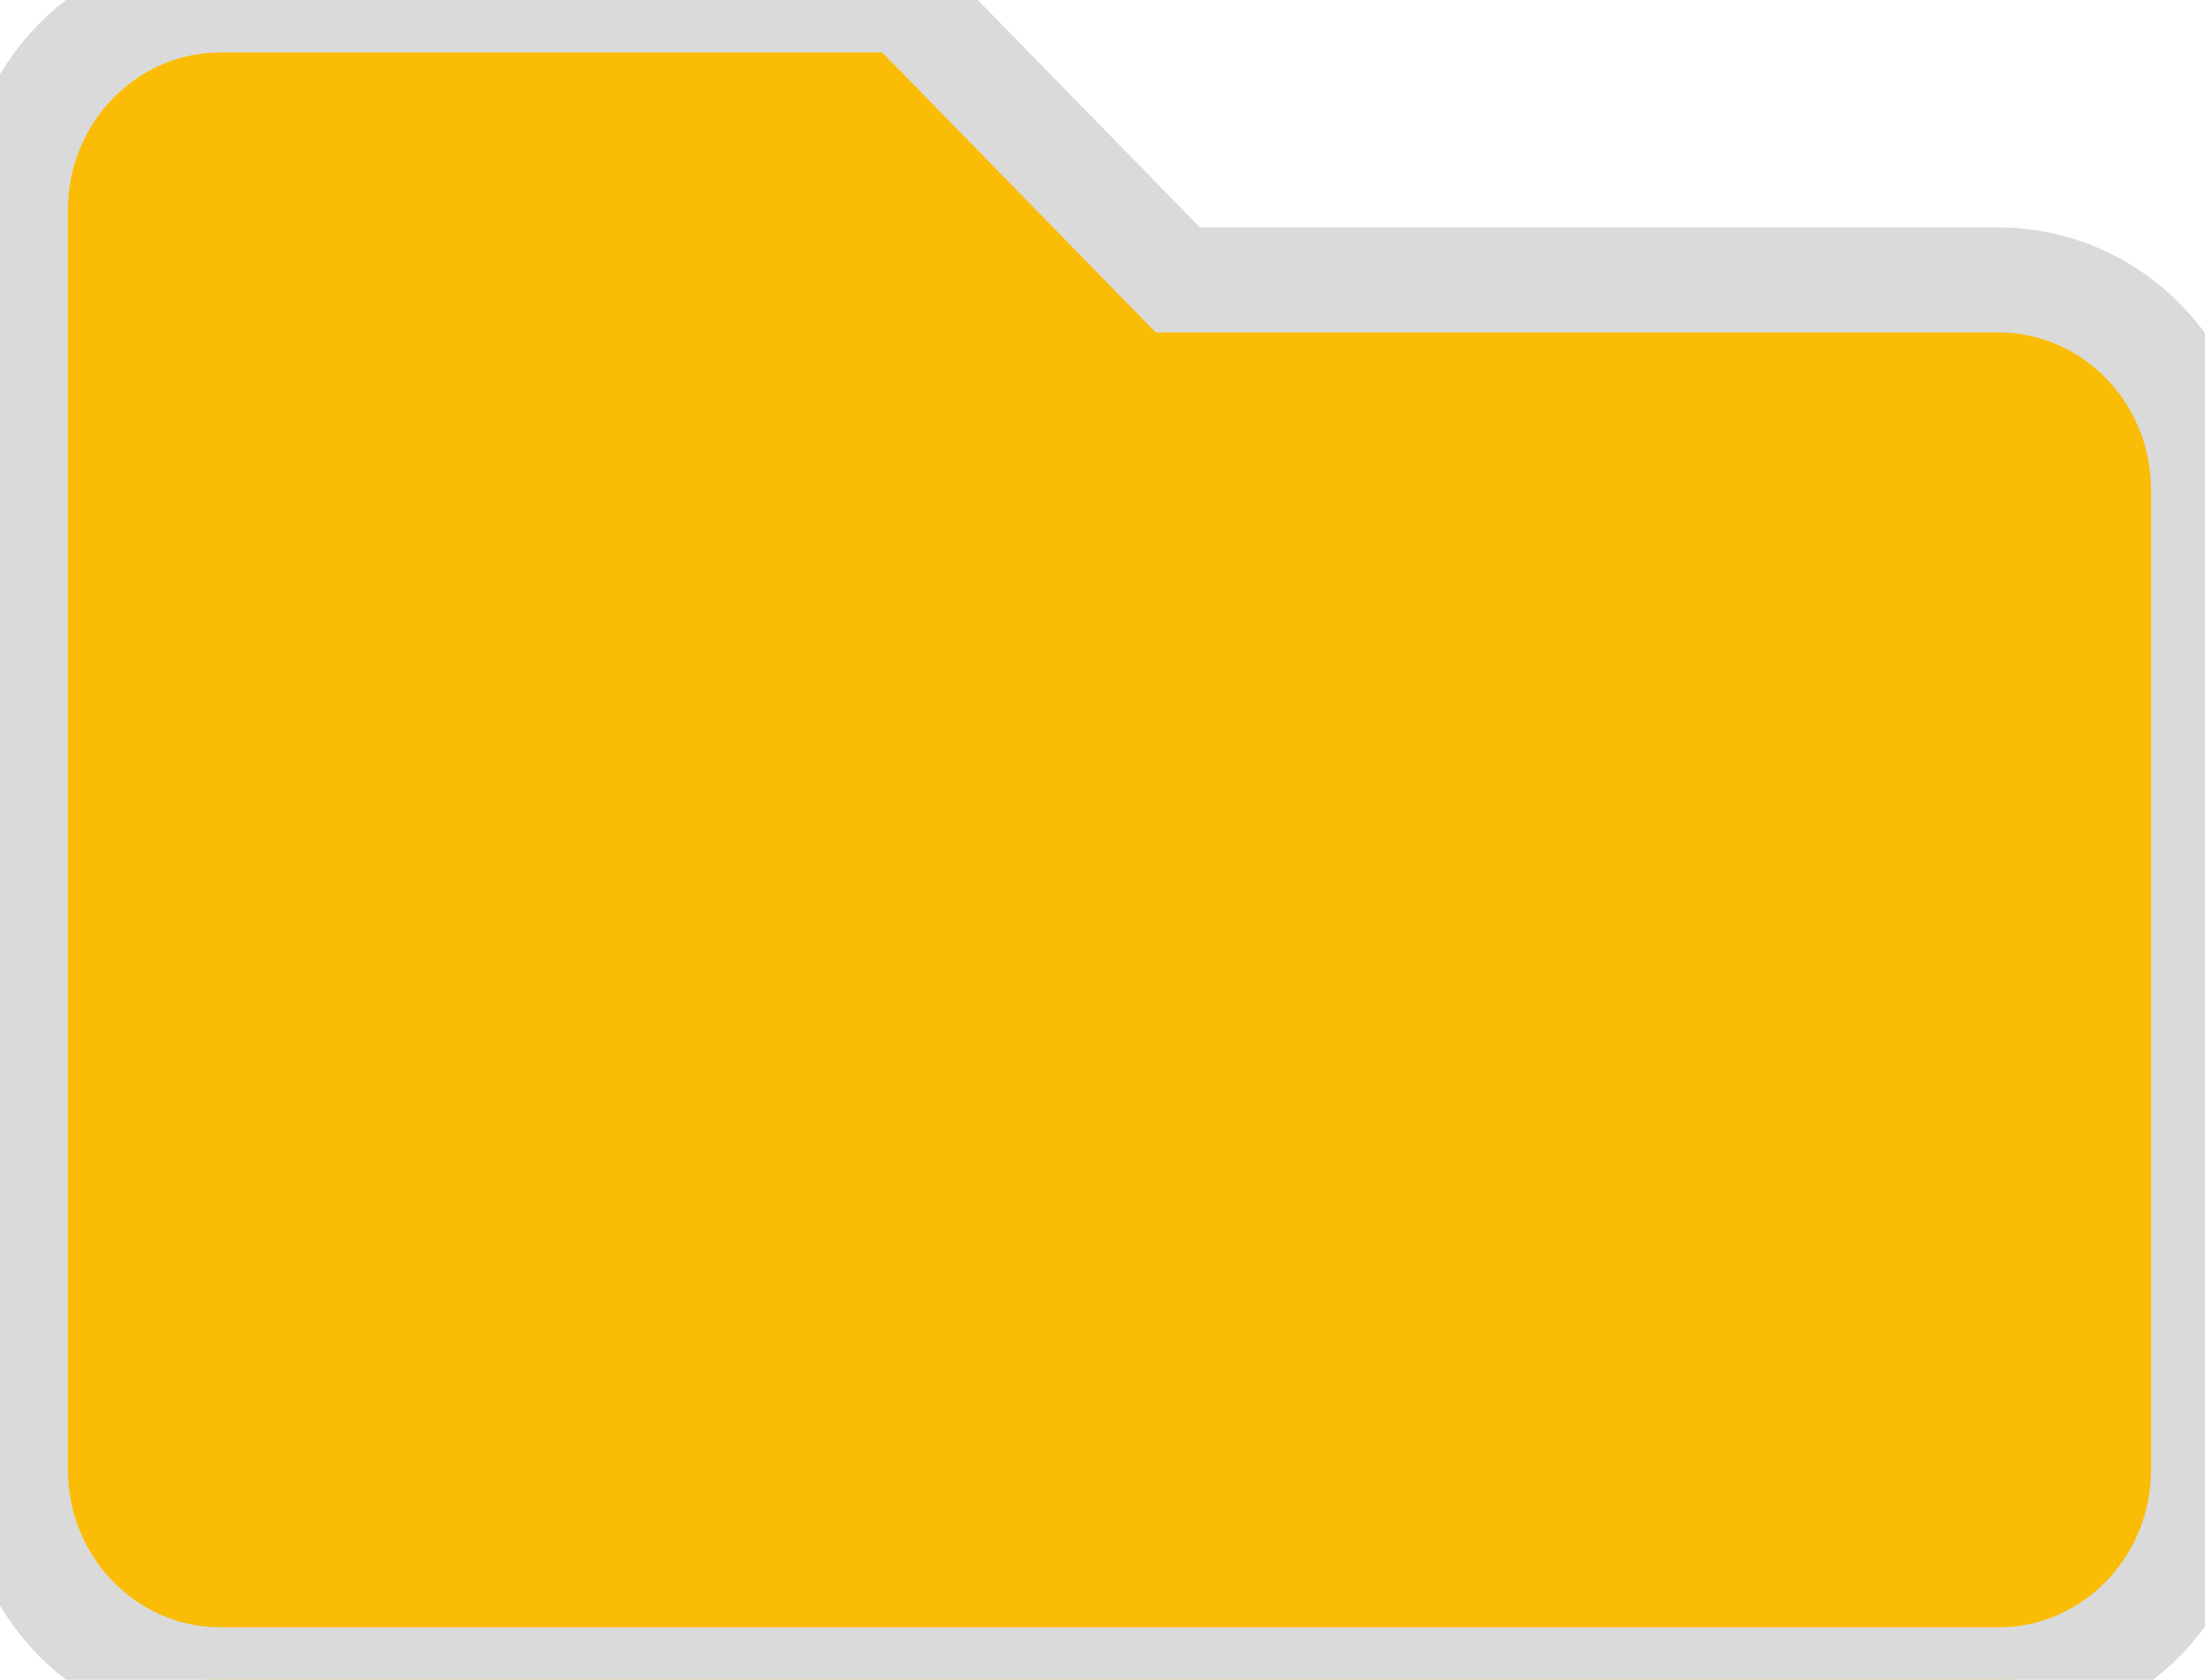 <svg width="42" height="32" viewBox="0 0 42 32" fill="none" xmlns="http://www.w3.org/2000/svg" xmlns:xlink="http://www.w3.org/1999/xlink">
<path d="M38.064,5.333L22.436,5.333L17.226,0L4.202,0C2.044,0 0.295,1.791 0.295,4L0.295,28C0.295,30.209 2.044,32 4.202,32L38.064,32C40.222,32 41.972,30.209 41.972,28L41.972,9.333C41.972,7.124 40.222,5.333 38.064,5.333Z" fill="#FBBC05" stroke="#DADADA" stroke-width="2" stroke-miterlimit="3.999"/>
</svg>
